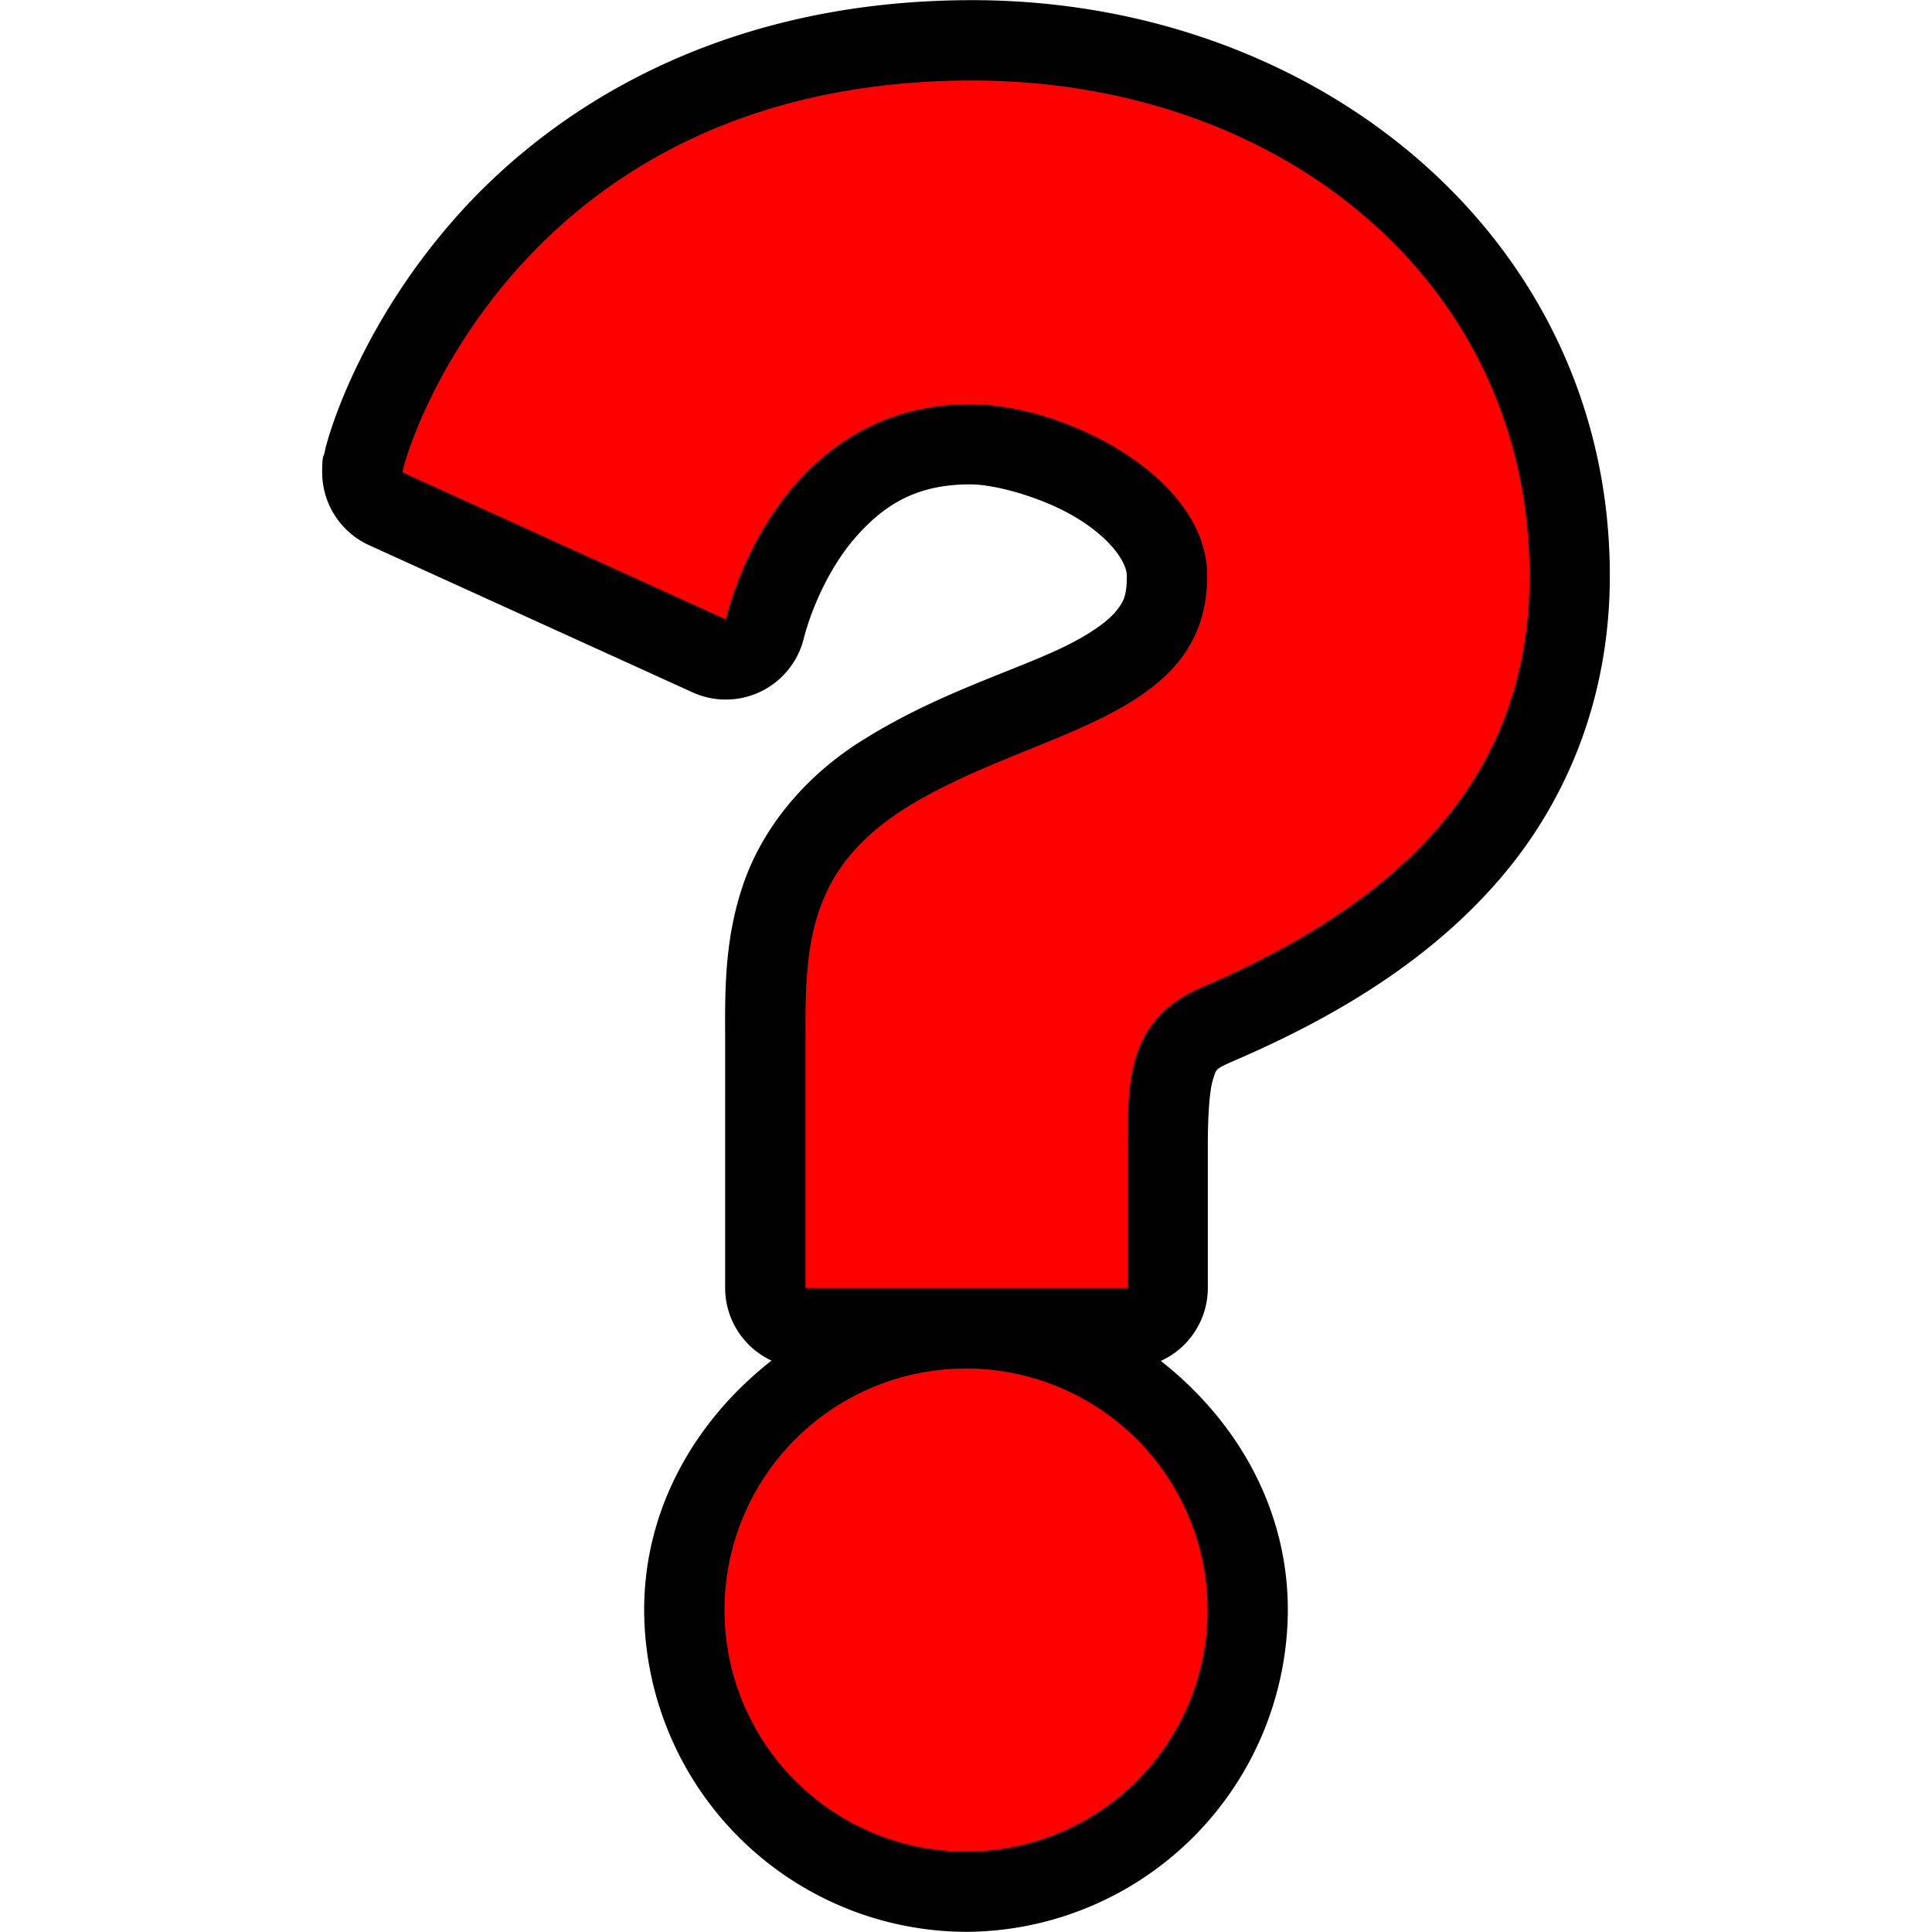 <svg xmlns="http://www.w3.org/2000/svg" width="24" height="24" viewBox="0 0 24 24"><g font-weight="400" font-size="25.731" font-family="sans-serif" letter-spacing="0" word-spacing="0"><path style="line-height:125%" d="M12.078.002c-3.143 0-5.238 1.354-6.441 2.727A8.068 8.068 0 0 0 4.395 4.63a6.614 6.614 0 0 0-.272.672 3.8 3.8 0 0 0-.07.23c-.01.034-.016.064-.024.102-.008.037-.027.012-.027.232a.997.997 0 0 0 .586.908l4.016 1.827a.997.997 0 0 0 1.378-.66c.107-.417.35-.951.694-1.32.343-.37.732-.604 1.377-.604.32 0 .942.172 1.367.445.425.272.578.552.578.69 0 .255-.043.329-.14.447-.098.117-.299.267-.61.421-.622.31-1.618.59-2.572 1.2a.997.997 0 0 0-.004.002c-.731.47-1.22 1.113-1.443 1.775-.225.662-.224 1.29-.221 1.873V16a.997.997 0 0 0 .576.902c-.937.734-1.582 1.825-1.582 3.098A4.014 4.014 0 0 0 12 23.998 4.014 4.014 0 0 0 15.998 20c0-1.272-.643-2.36-1.578-3.094a.997.997 0 0 0 .584-.906v-1.771c0-.415.026-.707.066-.825.04-.116.012-.117.237-.217l.002-.001c1.32-.565 2.476-1.28 3.328-2.274.854-.996 1.361-2.285 1.361-3.76 0-4.189-3.625-7.15-7.92-7.15z" fill="#000"/><path style="line-height:125%" d="M12.078 1C6.34 1 5 5.739 5 5.867l4.016 1.826C9.299 6.587 10.2 5.02 12.053 5.02c1.158 0 2.943.897 2.943 2.132 0 1.827-2.214 1.905-3.783 2.909-1.158.746-1.213 1.672-1.207 2.804V16h4v-1.771c0-.85.025-1.57.9-1.956C17.376 11.218 19 9.674 19 7.153 19 3.523 15.938 1 12.078 1zM12 17a3 3 0 1 0 0 6 3 3 0 0 0 0-6z" fill="#f00"/></g></svg>